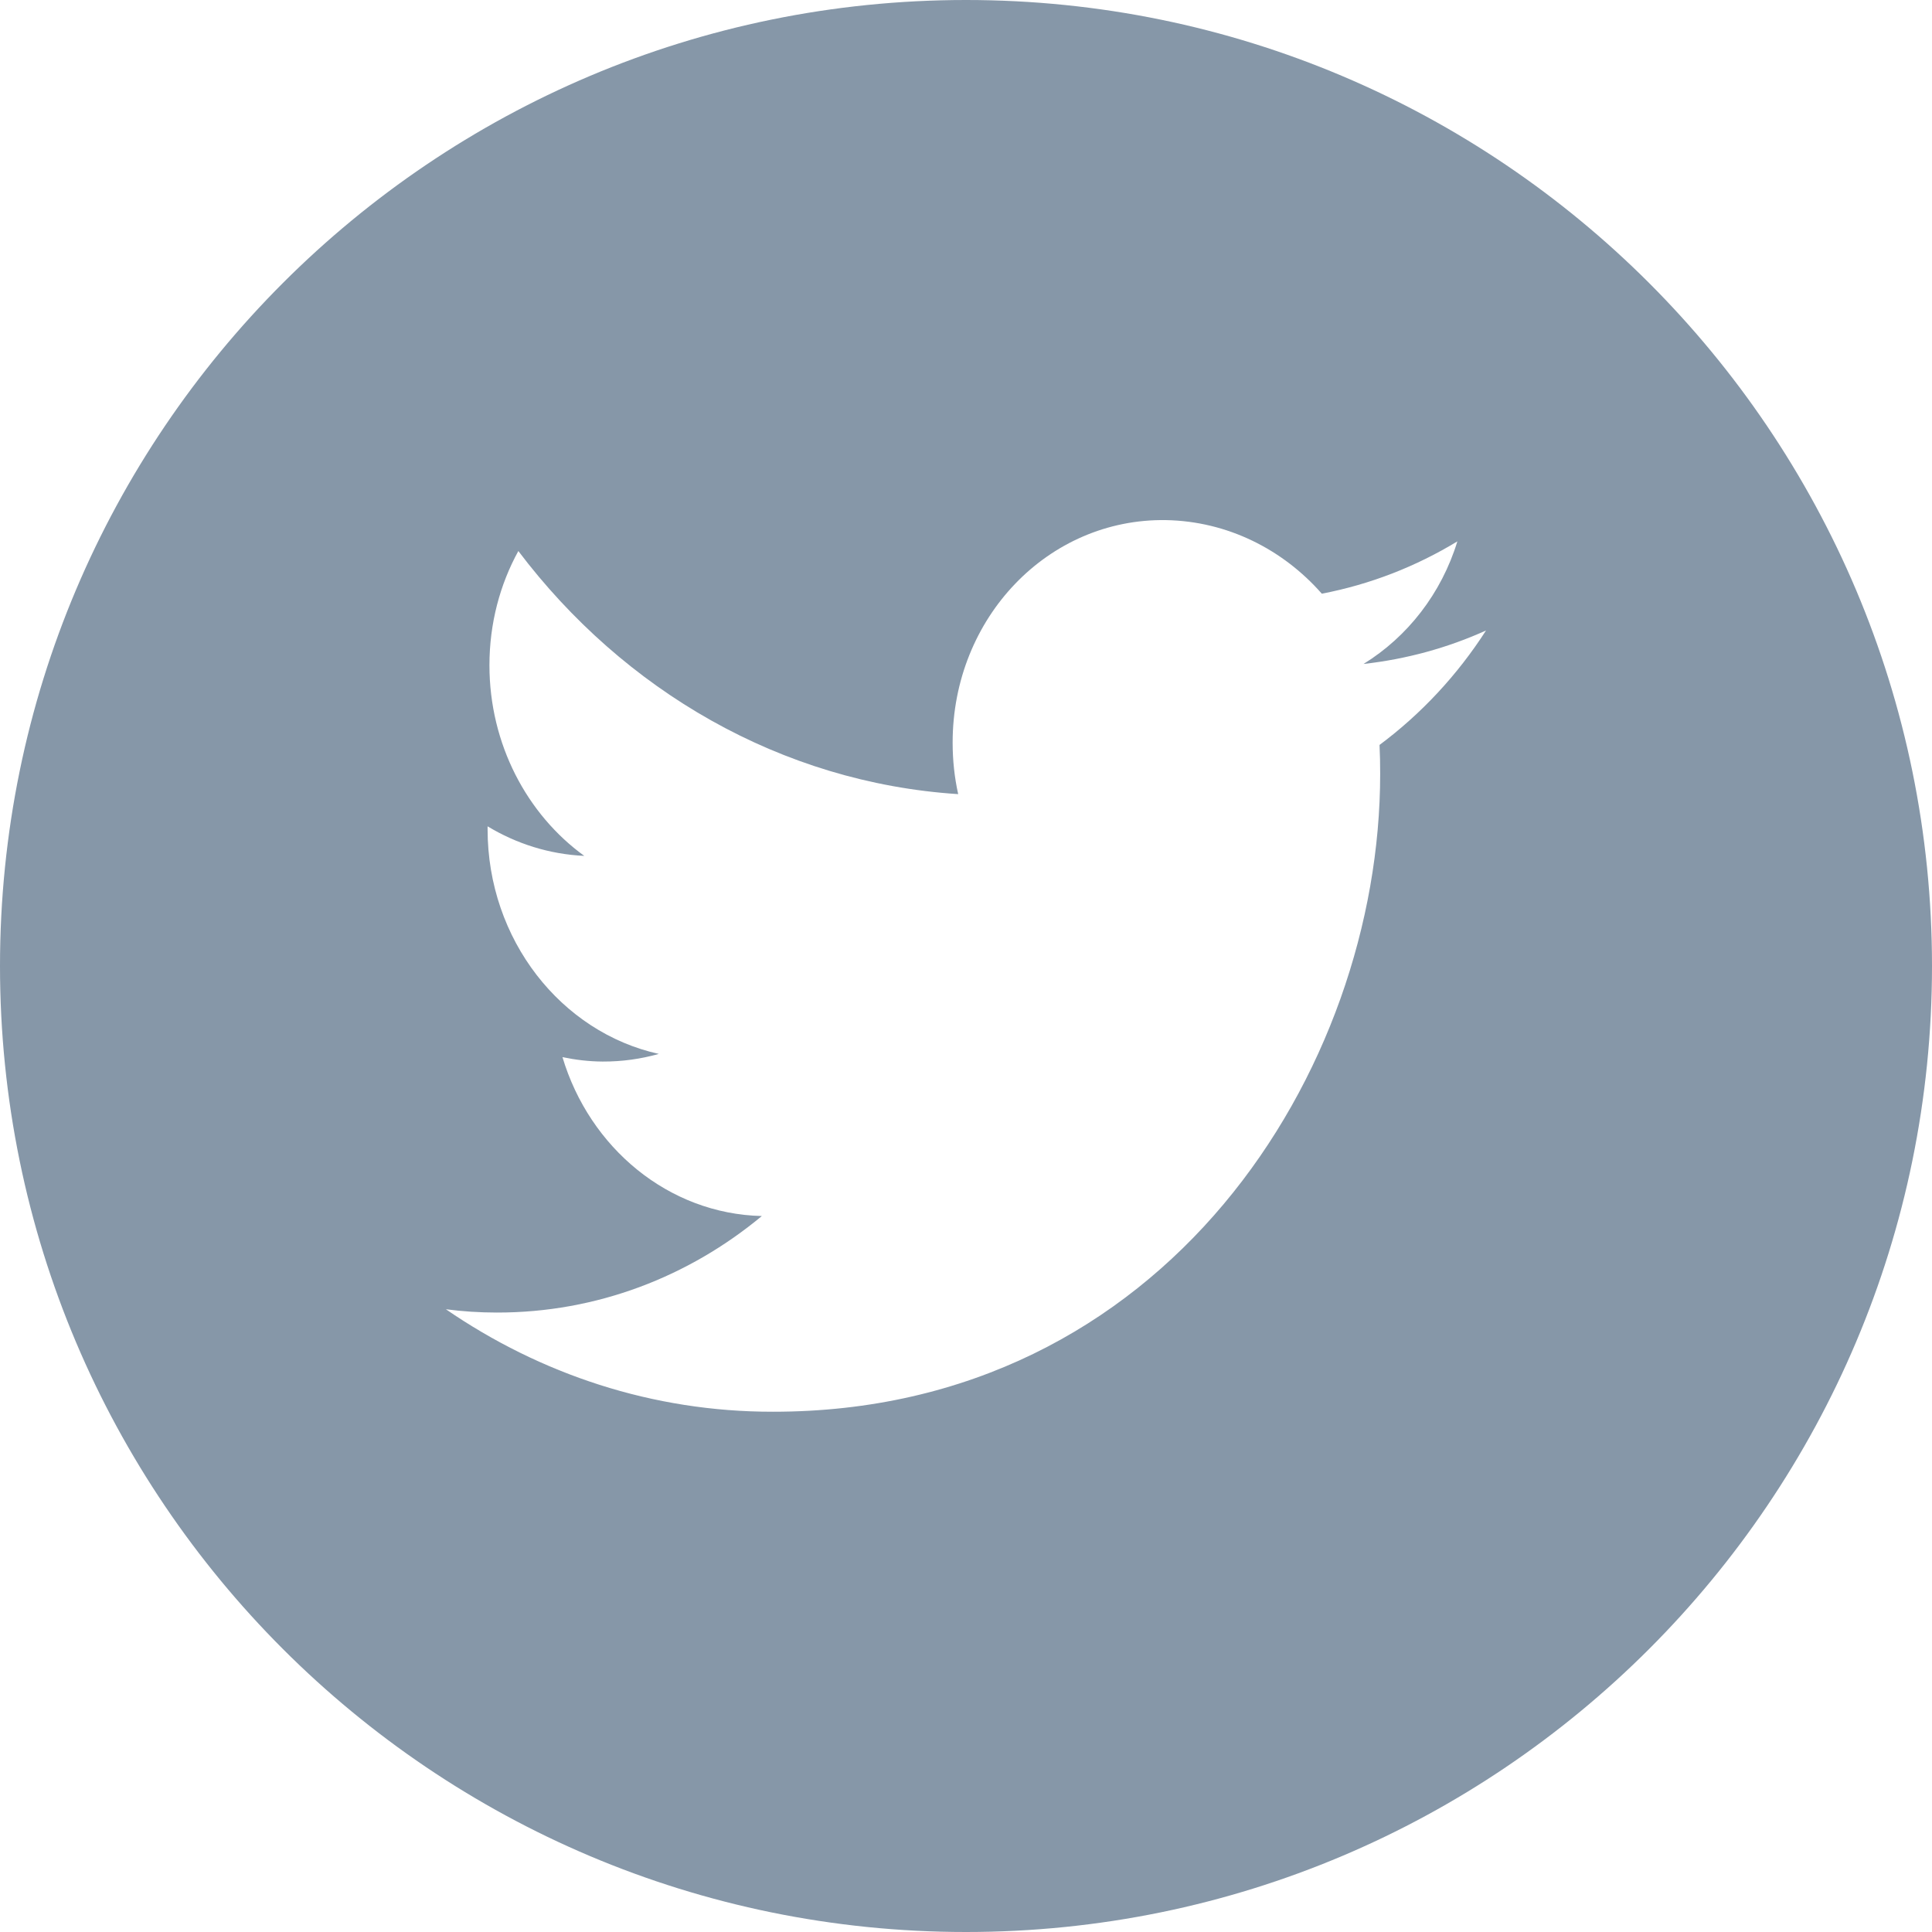 <?xml version="1.0" encoding="UTF-8"?>
<svg width="24px" height="24px" viewBox="0 0 24 24" version="1.1" xmlns="http://www.w3.org/2000/svg" xmlns:xlink="http://www.w3.org/1999/xlink">
    <!-- Generator: sketchtool 56.2 (101010) - https://sketch.com -->
    <title>735C91BF-F0F8-497F-8E55-BB717EDE69D6</title>
    <desc>Created with sketchtool.</desc>
    <g id="👽-GBV-Client" stroke="none" stroke-width="1" fill="none" fill-rule="evenodd">
        <g id="BGV-Client-zomato-employee-profile" transform="translate(-460, -220)" fill="#8697A8" fill-rule="nonzero">
            <g id="section" transform="translate(160, 80)">
                <g id="twitter-logo-in-circular-black-button" transform="translate(300, 140)">
                    <path d="M24,12 C24,5.373 18.627,0 12,0 C5.373,0 0,5.373 0,12 C0,18.627 5.373,24 12,24 C18.627,24 24,18.627 24,12 Z M5.539,16.264 C5.746,16.291 5.957,16.305 6.171,16.305 C7.414,16.307 8.557,15.859 9.464,15.106 C8.303,15.079 7.324,14.258 6.987,13.132 C7.149,13.166 7.316,13.186 7.486,13.187 C7.728,13.188 7.961,13.155 8.184,13.092 C6.971,12.824 6.057,11.673 6.057,10.301 C6.057,10.289 6.057,10.277 6.057,10.265 C6.415,10.481 6.823,10.612 7.258,10.632 C6.548,10.118 6.08,9.245 6.08,8.264 C6.08,7.744 6.211,7.26 6.439,6.845 C7.747,8.575 9.7,9.722 11.903,9.865 C11.857,9.659 11.834,9.444 11.834,9.225 C11.834,7.674 13.021,6.437 14.485,6.461 C15.248,6.475 15.937,6.825 16.42,7.375 C17.025,7.259 17.592,7.036 18.104,6.725 C17.906,7.372 17.485,7.911 16.938,8.248 C17.474,8.188 17.985,8.047 18.46,7.832 C18.105,8.385 17.655,8.868 17.137,9.254 C17.143,9.374 17.145,9.494 17.145,9.614 C17.145,13.295 14.477,17.54 9.601,17.537 C8.105,17.539 6.711,17.069 5.539,16.264 Z" id="Shape"></path>
                </g>
            </g>
        </g>
    </g>
</svg>